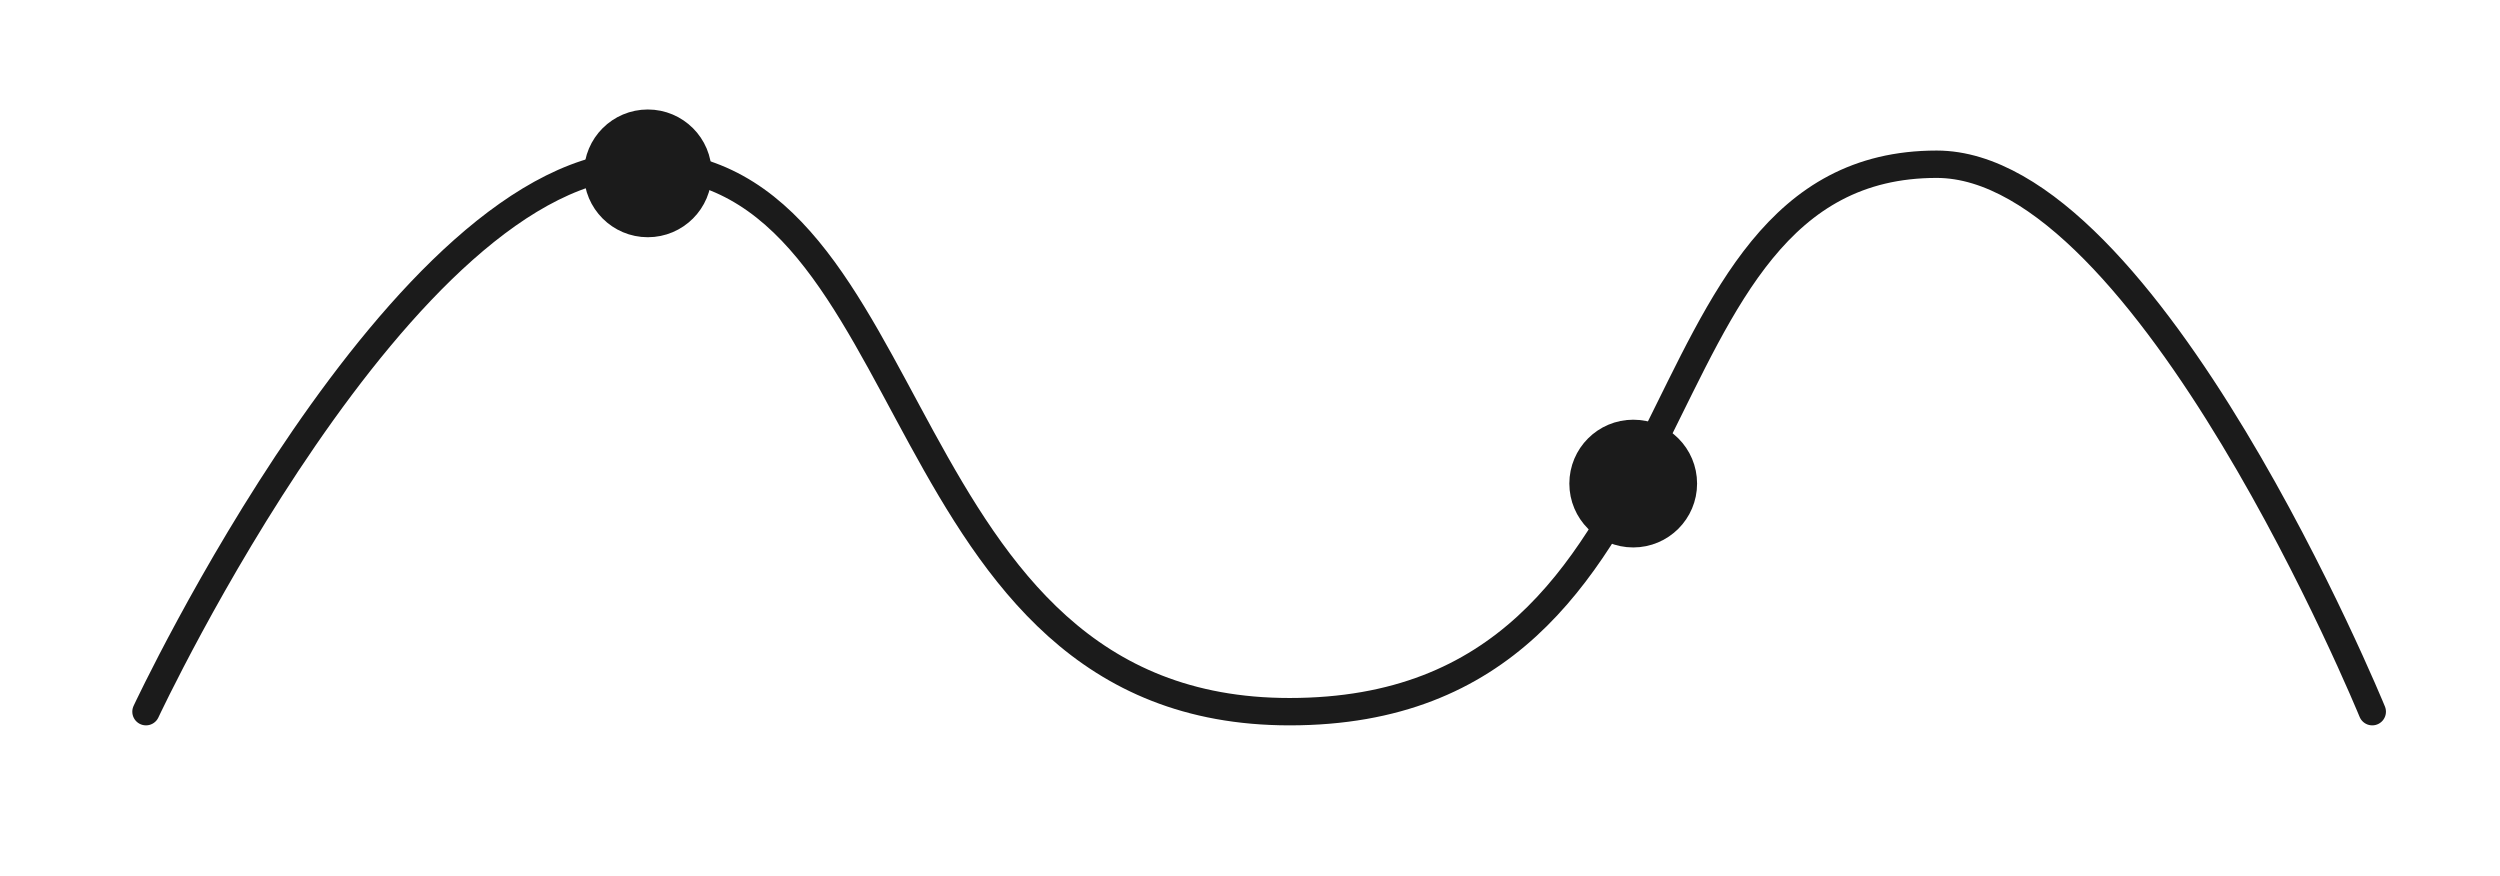 <svg width="137" height="48" viewBox="0 0 137 48" fill="none" xmlns="http://www.w3.org/2000/svg">
<path d="M8 39C8 39 22.043 9 35.209 9C51.007 9 48.374 39 70.668 39C94.171 39 88.748 9 106.13 9C117.712 9 130 39 130 39" stroke="#1B1B1B" stroke-width="1.5" stroke-linecap="round"/>
<circle cx="35.5" cy="9.5" r="2.75" fill="#1B1B1B" stroke="#1B1B1B" stroke-width="1.5"/>
<circle cx="89.5" cy="26.5" r="2.75" fill="#1B1B1B" stroke="#1B1B1B" stroke-width="1.5"/>
</svg>
